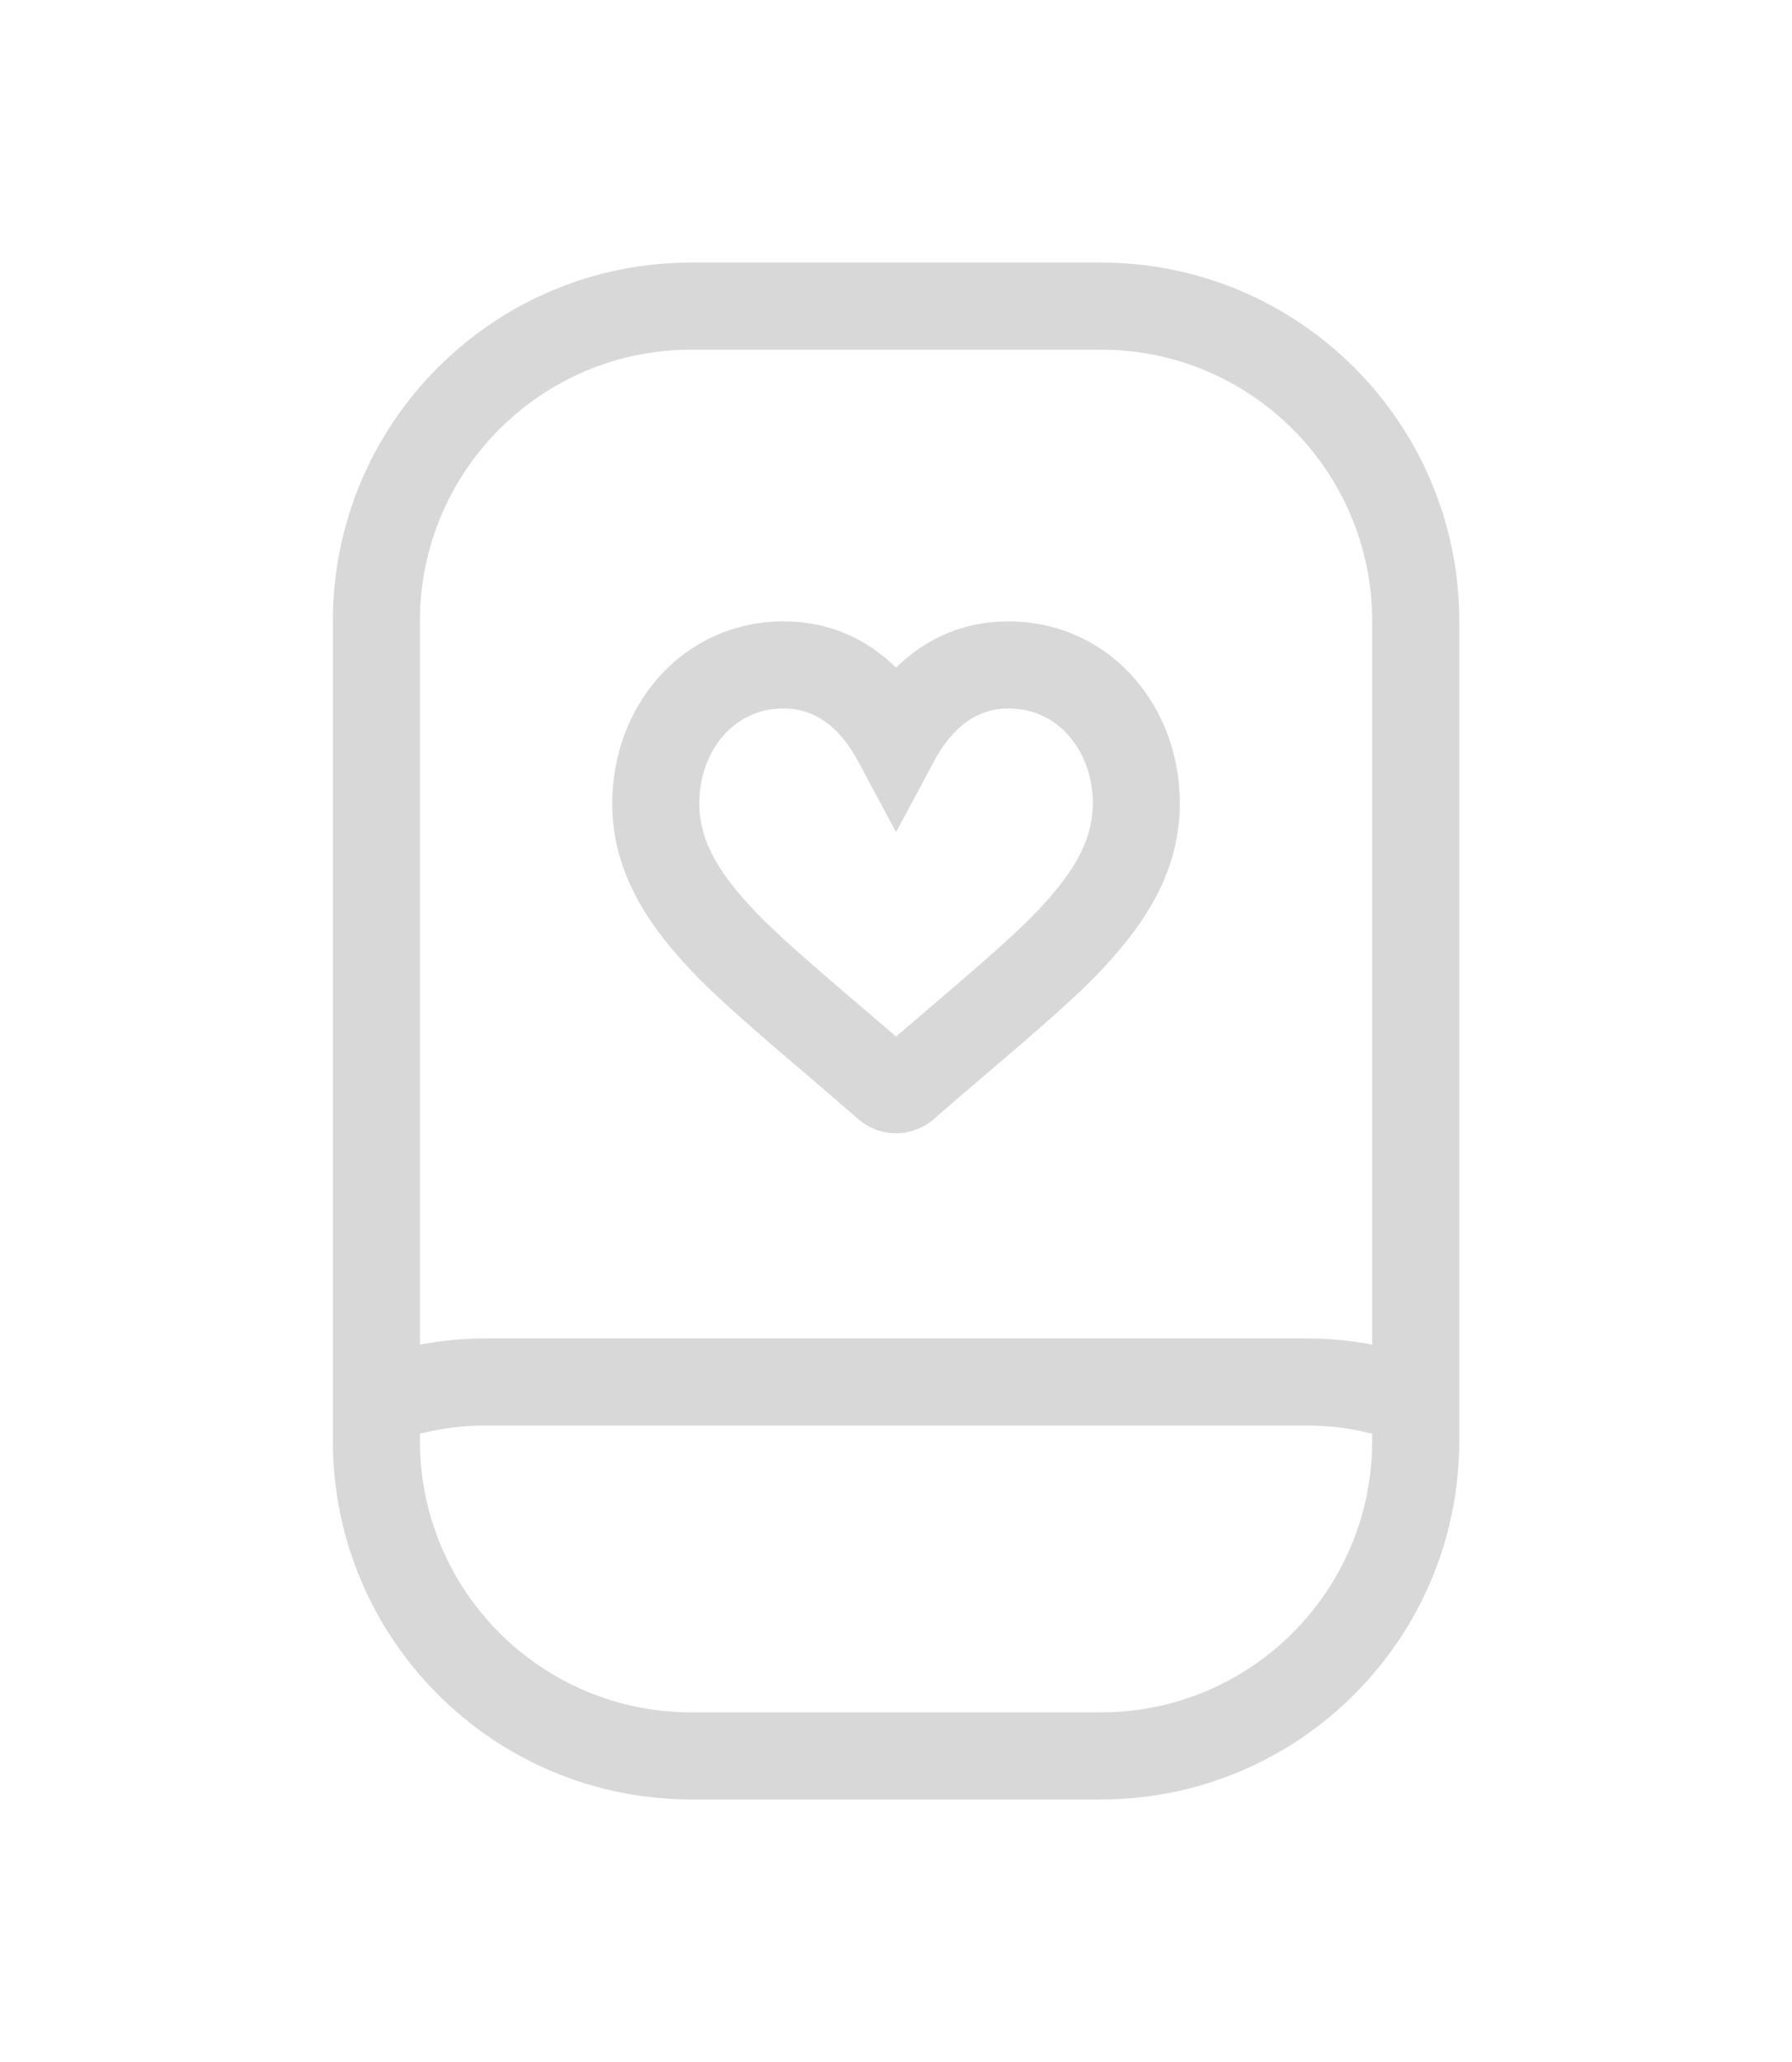 <svg width="60" height="69" viewBox="0 0 60 69" fill="none" xmlns="http://www.w3.org/2000/svg">
<g opacity="0.2">
<g clip-path="url(#clip0_784_5679)">
<path d="M26.231 20.793C24.608 20.793 23.108 21.468 22.038 22.683C21.041 23.814 20.5 25.308 20.5 26.886C20.5 28.595 21.157 30.161 22.487 31.742C23.404 32.833 24.312 33.662 26.774 35.76C27.713 36.561 28.147 36.933 28.711 37.426L28.731 37.443C29.086 37.754 29.538 37.921 30.002 37.921C30.465 37.921 30.917 37.754 31.272 37.444L31.293 37.425C31.855 36.933 32.286 36.564 33.23 35.76C35.691 33.663 36.599 32.833 37.517 31.742C38.846 30.161 39.503 28.595 39.503 26.886C39.503 25.308 38.962 23.814 37.965 22.683C36.895 21.469 35.396 20.793 33.772 20.793C32.237 20.793 30.982 21.381 30.002 22.34C29.021 21.381 27.766 20.793 26.231 20.793ZM36.589 26.886C36.589 27.854 36.201 28.779 35.286 29.867C34.514 30.784 33.663 31.562 31.34 33.541C30.746 34.047 30.353 34.383 30.002 34.686C29.649 34.382 29.255 34.045 28.664 33.541C26.341 31.562 25.489 30.784 24.717 29.867C23.802 28.779 23.414 27.854 23.414 26.886C23.414 26.004 23.707 25.197 24.224 24.61C24.741 24.024 25.443 23.707 26.231 23.707C27.146 23.707 27.852 24.164 28.412 24.955C28.522 25.11 28.624 25.276 28.717 25.45L30.002 27.845L31.286 25.45C31.379 25.277 31.481 25.11 31.591 24.954C32.151 24.164 32.857 23.707 33.772 23.707C34.56 23.707 35.262 24.024 35.779 24.61C36.297 25.198 36.589 26.004 36.589 26.886Z" fill="#3A3A3A"/>
<path d="M23.145 8.786H36.859C43.486 8.786 48.859 14.158 48.859 20.786V48.214C48.859 54.842 43.486 60.214 36.859 60.214H23.145C16.517 60.214 11.145 54.842 11.145 48.214V20.786C11.145 14.158 16.517 8.786 23.145 8.786ZM23.145 11.7C18.127 11.7 14.059 15.768 14.059 20.786V48.214C14.059 53.232 18.127 57.3 23.145 57.3H36.859C41.877 57.3 45.944 53.232 45.944 48.214V20.786C45.944 15.768 41.877 11.7 36.859 11.7H23.145Z" fill="#3A3A3A"/>
<path d="M13.125 45.206C14.132 44.932 15.192 44.786 16.286 44.786H43.714C44.808 44.786 45.868 44.932 46.875 45.206V48.265C45.891 47.9 44.826 47.7 43.714 47.7H16.286C15.174 47.7 14.109 47.9 13.125 48.265V45.206Z" fill="#3A3A3A"/>
</g>
</g>
<defs>
<clipPath id="clip0_784_5679">
<rect width="60" height="60" fill="white" transform="translate(0 4.5)"/>
</clipPath>
</defs>
</svg>
